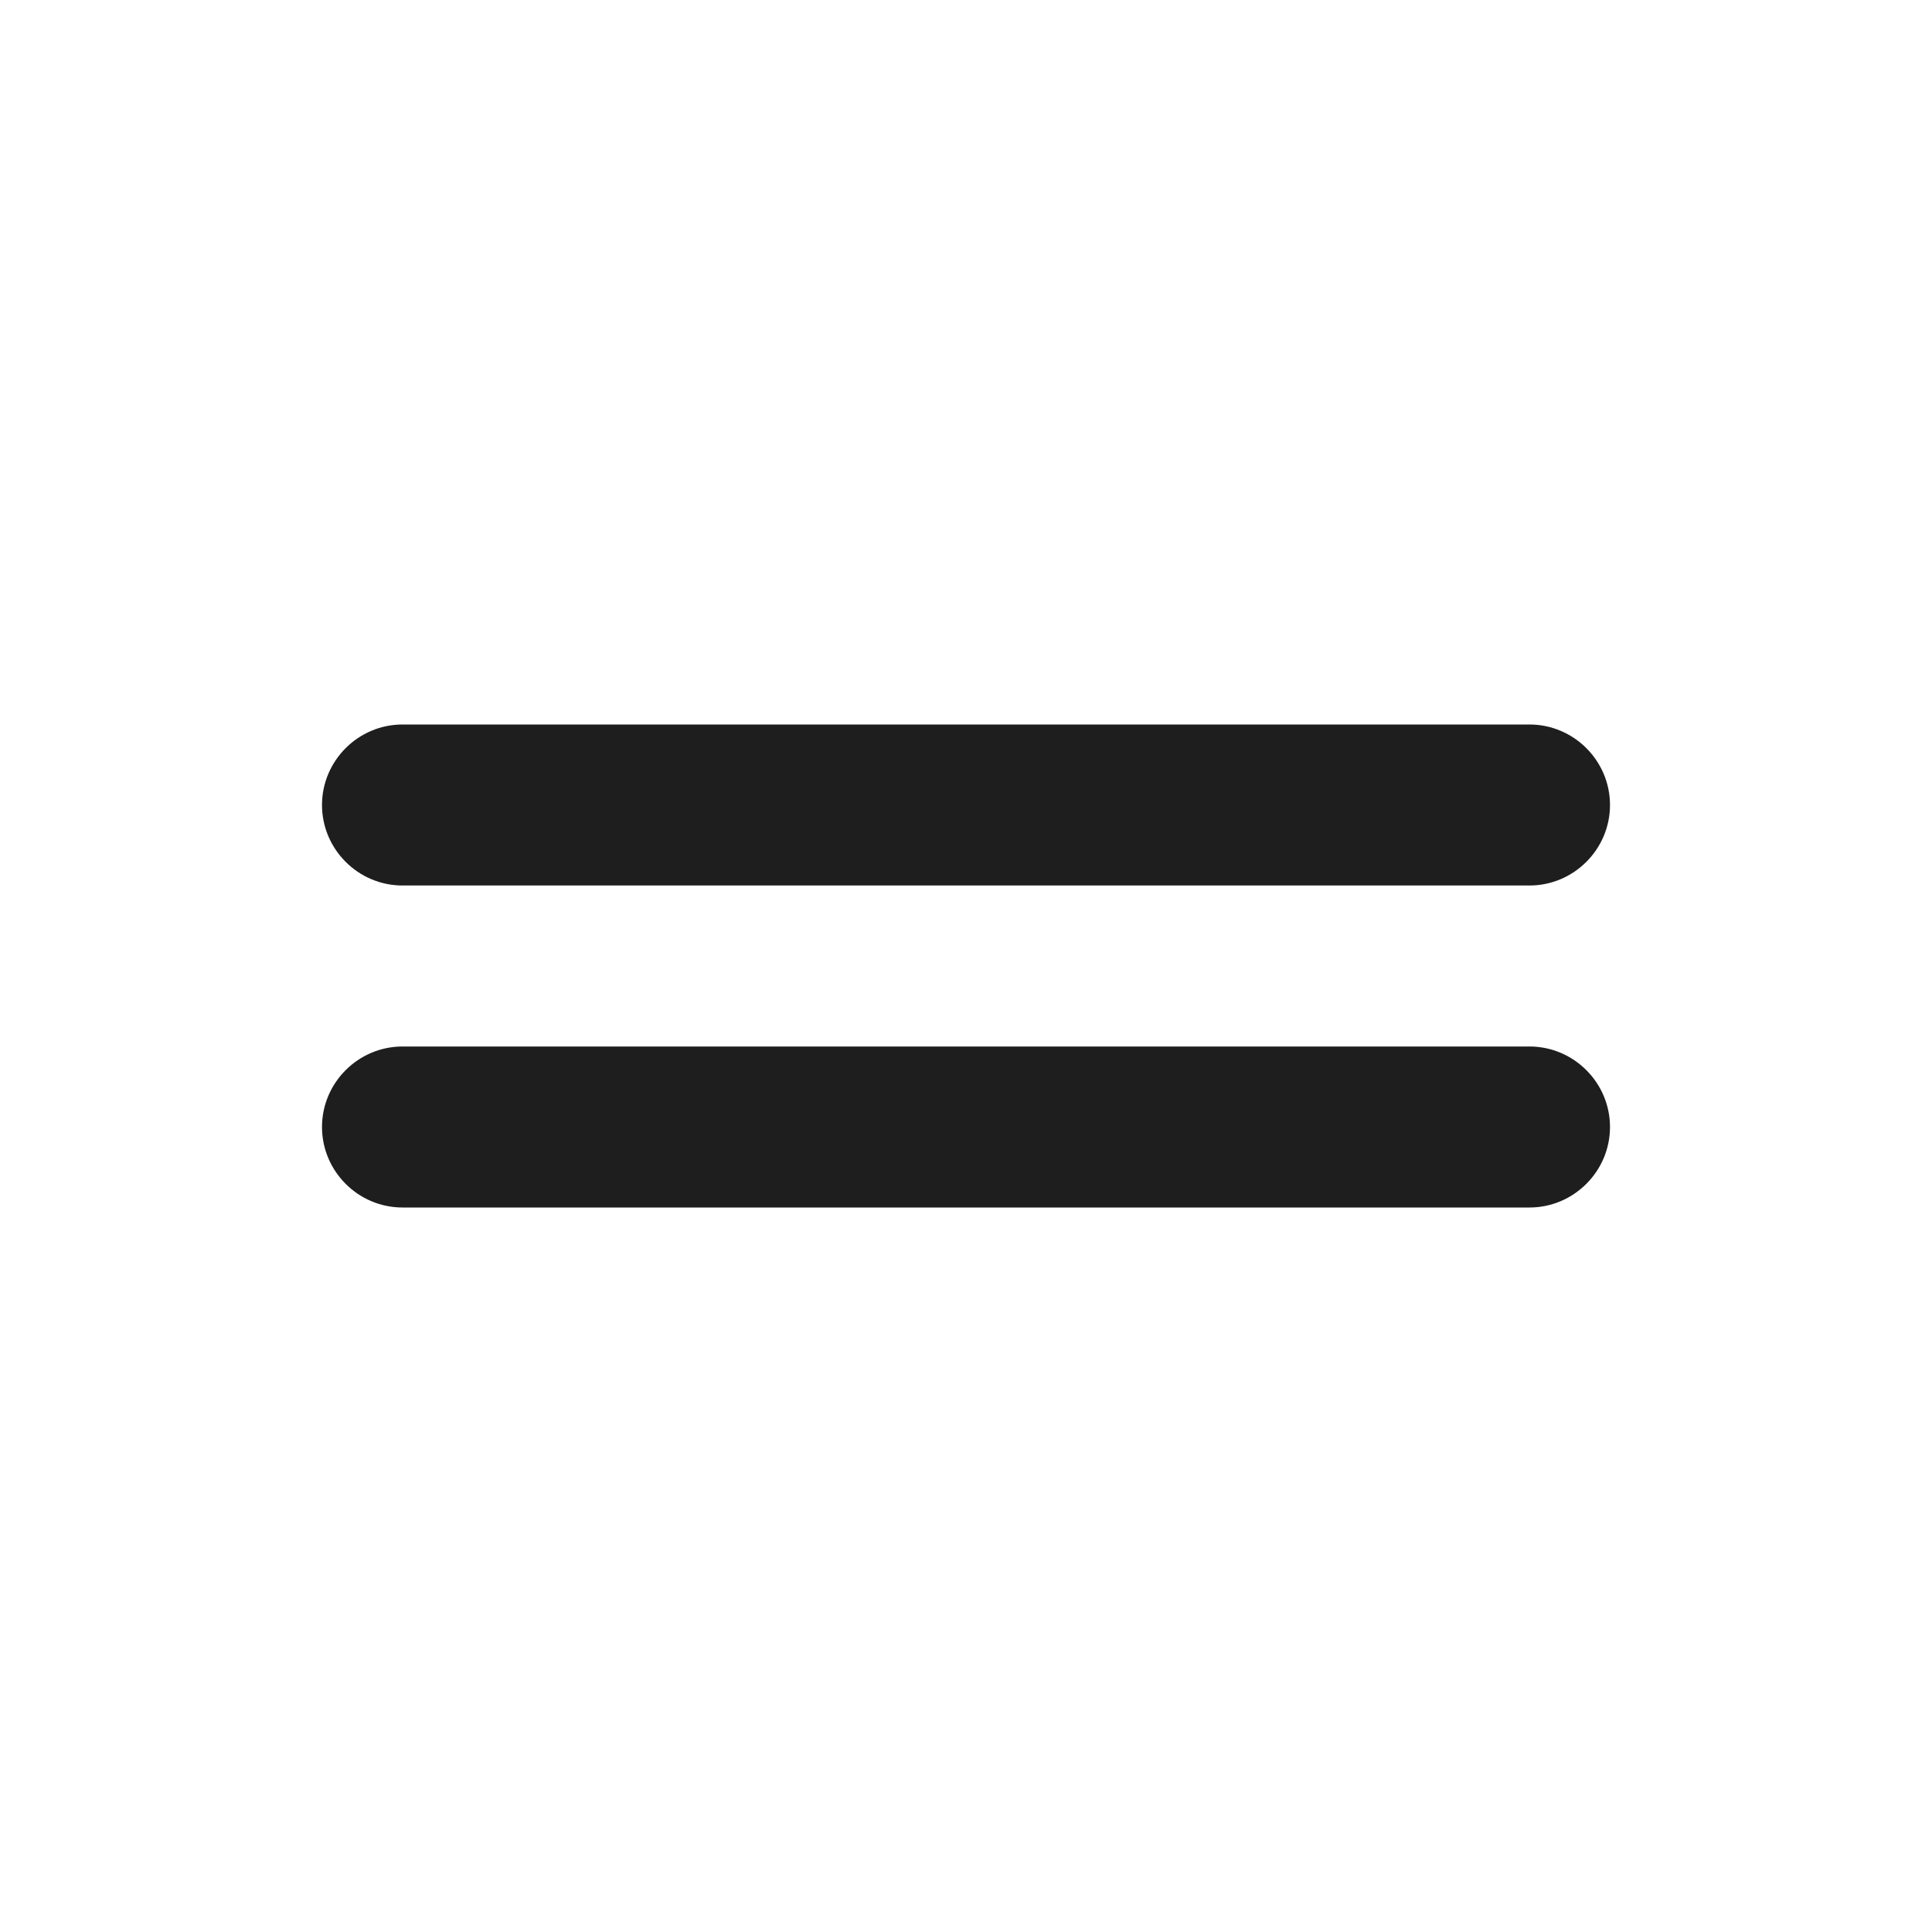 <?xml version="1.0" encoding="UTF-8"?>
<svg width="24px" height="24px" viewBox="0 0 24 24" version="1.1" xmlns="http://www.w3.org/2000/svg" xmlns:xlink="http://www.w3.org/1999/xlink">
    <!-- Generator: Sketch 53.2 (72643) - https://sketchapp.com -->
    <title>icon/editor/drag_handle_24px_rounded</title>
    <desc>Created with Sketch.</desc>
    <defs>
        <path d="M19,9 L5,9 C4.45,9 4,9.45 4,10 C4,10.55 4.45,11 5,11 L19,11 C19.55,11 20,10.55 20,10 C20,9.45 19.55,9 19,9 Z M5,15 L19,15 C19.55,15 20,14.55 20,14 C20,13.45 19.55,13 19,13 L5,13 C4.45,13 4,13.45 4,14 C4,14.55 4.45,15 5,15 Z" id="path-1"></path>
    </defs>
    <g id="icon/editor/drag_handle_24px" stroke="none" stroke-width="1" fill="none" fill-rule="evenodd">
        <mask id="mask-2" fill="white">
            <use xlink:href="#path-1"></use>
        </mask>
        <use fill-opacity="0.88" fill="#000000" xlink:href="#path-1"></use>
    </g>
</svg>